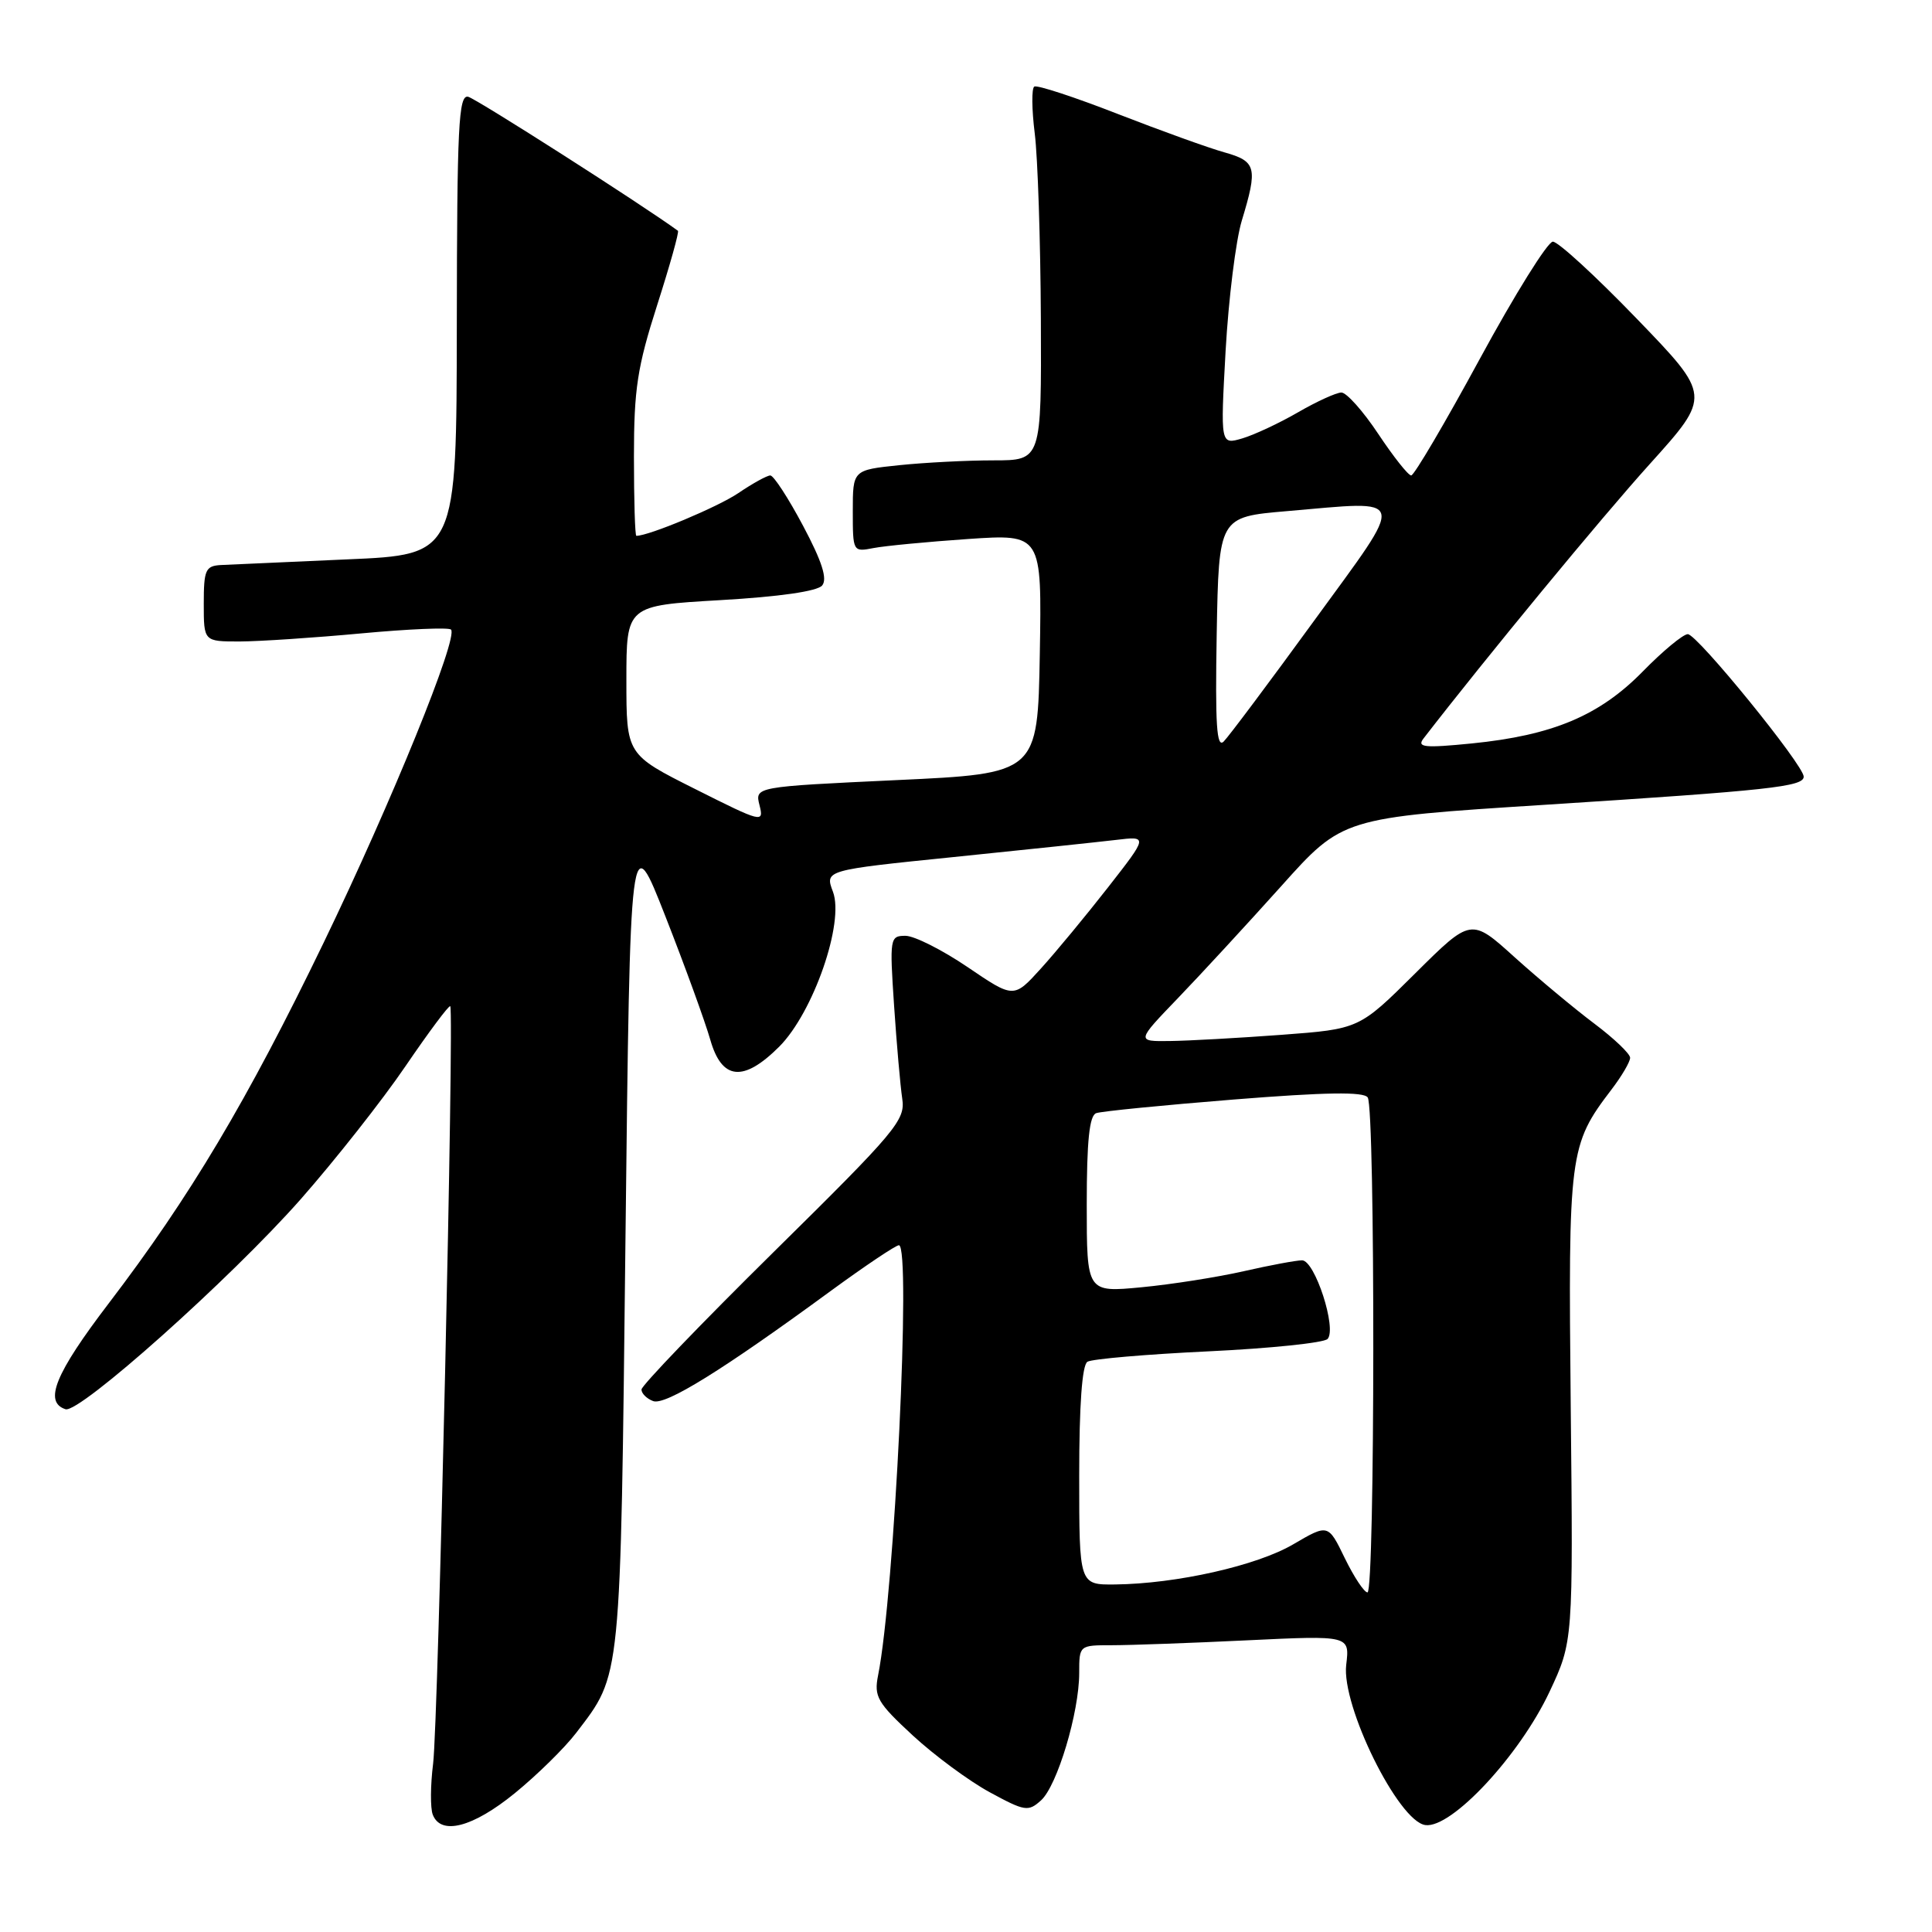 <?xml version="1.0" encoding="UTF-8" standalone="no"?>
<!DOCTYPE svg PUBLIC "-//W3C//DTD SVG 1.1//EN" "http://www.w3.org/Graphics/SVG/1.1/DTD/svg11.dtd" >
<svg xmlns="http://www.w3.org/2000/svg" xmlns:xlink="http://www.w3.org/1999/xlink" version="1.1" viewBox="0 0 256 256">
 <g >
 <path fill="currentColor"
d=" M 68.21 237.61 C 71.17 235.20 74.83 231.60 76.35 229.61 C 82.36 221.73 82.21 223.27 82.88 164.00 C 83.50 109.50 83.50 109.50 88.20 121.50 C 90.79 128.10 93.44 135.41 94.11 137.75 C 95.64 143.14 98.50 143.43 103.25 138.69 C 107.77 134.16 111.91 122.24 110.37 118.16 C 109.29 115.30 109.29 115.30 126.39 113.56 C 135.80 112.60 145.44 111.58 147.82 111.30 C 152.13 110.78 152.13 110.78 146.82 117.58 C 143.89 121.33 139.89 126.17 137.92 128.34 C 134.33 132.30 134.33 132.30 128.22 128.15 C 124.86 125.87 121.15 124.00 119.98 124.00 C 117.92 124.00 117.87 124.28 118.47 133.25 C 118.81 138.34 119.30 143.88 119.55 145.57 C 119.99 148.42 118.79 149.84 102.51 165.90 C 92.88 175.40 85.00 183.60 85.00 184.12 C 85.00 184.64 85.69 185.33 86.54 185.65 C 88.15 186.27 95.76 181.55 110.14 171.01 C 114.66 167.71 118.70 165.00 119.11 165.00 C 120.76 165.00 118.53 211.11 116.35 222.00 C 115.79 224.81 116.25 225.61 120.94 229.95 C 123.81 232.60 128.40 235.99 131.14 237.48 C 135.80 240.01 136.25 240.09 137.95 238.55 C 140.09 236.60 143.00 226.91 143.00 221.68 C 143.00 218.00 143.01 218.00 147.34 218.00 C 149.73 218.00 157.80 217.71 165.27 217.35 C 178.85 216.70 178.85 216.70 178.38 220.60 C 177.73 226.02 185.28 241.33 188.86 241.83 C 192.31 242.32 201.33 232.64 205.31 224.19 C 208.45 217.50 208.45 217.50 208.13 186.44 C 207.79 152.73 207.92 151.73 213.53 144.37 C 214.89 142.59 216.00 140.70 216.00 140.16 C 216.00 139.63 213.86 137.59 211.25 135.63 C 208.64 133.67 203.90 129.72 200.71 126.85 C 194.93 121.62 194.93 121.62 187.52 128.98 C 180.10 136.35 180.10 136.35 169.80 137.12 C 164.14 137.54 157.49 137.91 155.03 137.94 C 150.56 138.00 150.56 138.00 156.09 132.25 C 159.13 129.09 165.28 122.42 169.76 117.43 C 177.89 108.35 177.89 108.35 204.70 106.64 C 234.50 104.73 239.00 104.24 239.00 102.91 C 239.00 101.38 224.86 84.00 223.64 84.03 C 223.01 84.04 220.32 86.27 217.66 88.99 C 211.92 94.84 205.72 97.44 195.02 98.51 C 188.76 99.13 187.72 99.03 188.61 97.87 C 196.87 87.18 212.21 68.57 218.61 61.48 C 226.75 52.45 226.75 52.45 216.88 42.23 C 211.45 36.60 206.45 32.01 205.76 32.02 C 205.07 32.03 200.72 39.01 196.10 47.52 C 191.48 56.03 187.38 63.00 186.99 63.00 C 186.60 63.00 184.64 60.52 182.63 57.50 C 180.62 54.47 178.42 52.01 177.74 52.01 C 177.06 52.02 174.47 53.20 172.00 54.63 C 169.53 56.06 166.20 57.62 164.61 58.09 C 161.71 58.94 161.71 58.94 162.40 46.47 C 162.79 39.61 163.75 31.86 164.54 29.25 C 166.68 22.19 166.48 21.38 162.25 20.19 C 160.19 19.62 153.82 17.32 148.11 15.10 C 142.40 12.87 137.42 11.24 137.05 11.47 C 136.68 11.70 136.71 14.50 137.11 17.69 C 137.51 20.89 137.87 31.94 137.92 42.25 C 138.00 61.00 138.00 61.00 131.65 61.00 C 128.15 61.00 122.53 61.29 119.15 61.64 C 113.00 62.28 113.00 62.28 113.00 67.72 C 113.00 73.12 113.02 73.15 115.75 72.62 C 117.26 72.33 122.90 71.79 128.28 71.42 C 138.05 70.76 138.05 70.76 137.78 86.63 C 137.50 102.50 137.50 102.50 118.76 103.37 C 100.02 104.25 100.02 104.25 100.64 106.70 C 101.24 109.07 100.98 109.01 92.13 104.56 C 83.00 99.98 83.00 99.98 83.00 90.11 C 83.00 80.24 83.00 80.24 95.46 79.52 C 103.27 79.07 108.30 78.35 108.94 77.58 C 109.66 76.71 108.93 74.41 106.41 69.67 C 104.46 66.00 102.51 63.00 102.07 63.00 C 101.64 63.00 99.73 64.05 97.83 65.34 C 95.11 67.18 86.00 71.00 84.32 71.00 C 84.14 71.00 84.00 66.28 84.00 60.51 C 84.00 51.55 84.45 48.63 87.08 40.42 C 88.77 35.14 90.01 30.71 89.83 30.58 C 85.10 27.12 63.08 13.06 62.03 12.82 C 60.76 12.54 60.56 16.70 60.53 43.00 C 60.50 73.50 60.50 73.50 46.00 74.12 C 38.02 74.47 30.49 74.81 29.25 74.87 C 27.23 74.99 27.00 75.52 27.00 80.00 C 27.00 85.00 27.00 85.00 31.75 85.00 C 34.36 84.99 41.61 84.51 47.85 83.93 C 54.09 83.35 59.45 83.12 59.76 83.42 C 60.77 84.44 51.90 106.25 42.88 124.92 C 32.76 145.85 25.16 158.61 14.40 172.71 C 7.30 182.02 5.77 185.78 8.68 186.73 C 10.51 187.33 30.52 169.46 39.82 158.93 C 44.39 153.74 50.66 145.79 53.74 141.26 C 56.83 136.73 59.49 133.16 59.66 133.33 C 60.20 133.87 58.07 228.31 57.39 233.69 C 57.03 236.54 57.01 239.58 57.34 240.44 C 58.41 243.24 62.65 242.14 68.21 237.61 Z  M 178.19 206.46 C 175.99 201.92 175.99 201.92 171.36 204.63 C 166.54 207.46 155.89 209.86 147.75 209.95 C 143.00 210.00 143.00 210.00 143.00 195.56 C 143.00 186.19 143.38 180.88 144.09 180.44 C 144.69 180.07 151.91 179.45 160.12 179.06 C 168.33 178.67 175.44 177.93 175.91 177.42 C 177.17 176.08 174.23 167.00 172.53 167.00 C 171.76 167.00 168.28 167.65 164.81 168.44 C 161.34 169.23 155.24 170.19 151.25 170.57 C 144.00 171.26 144.00 171.26 144.00 159.60 C 144.00 151.17 144.35 147.82 145.25 147.50 C 145.94 147.25 154.15 146.44 163.50 145.69 C 175.66 144.72 180.71 144.64 181.23 145.42 C 182.24 146.90 182.20 211.00 181.20 211.00 C 180.76 211.00 179.41 208.96 178.19 206.46 Z  M 161.22 83.98 C 161.50 68.50 161.50 68.50 170.50 67.73 C 186.73 66.34 186.47 65.29 174.11 82.27 C 168.20 90.39 162.82 97.58 162.15 98.25 C 161.21 99.19 161.01 96.06 161.22 83.98 Z "/>
</g>
</svg>